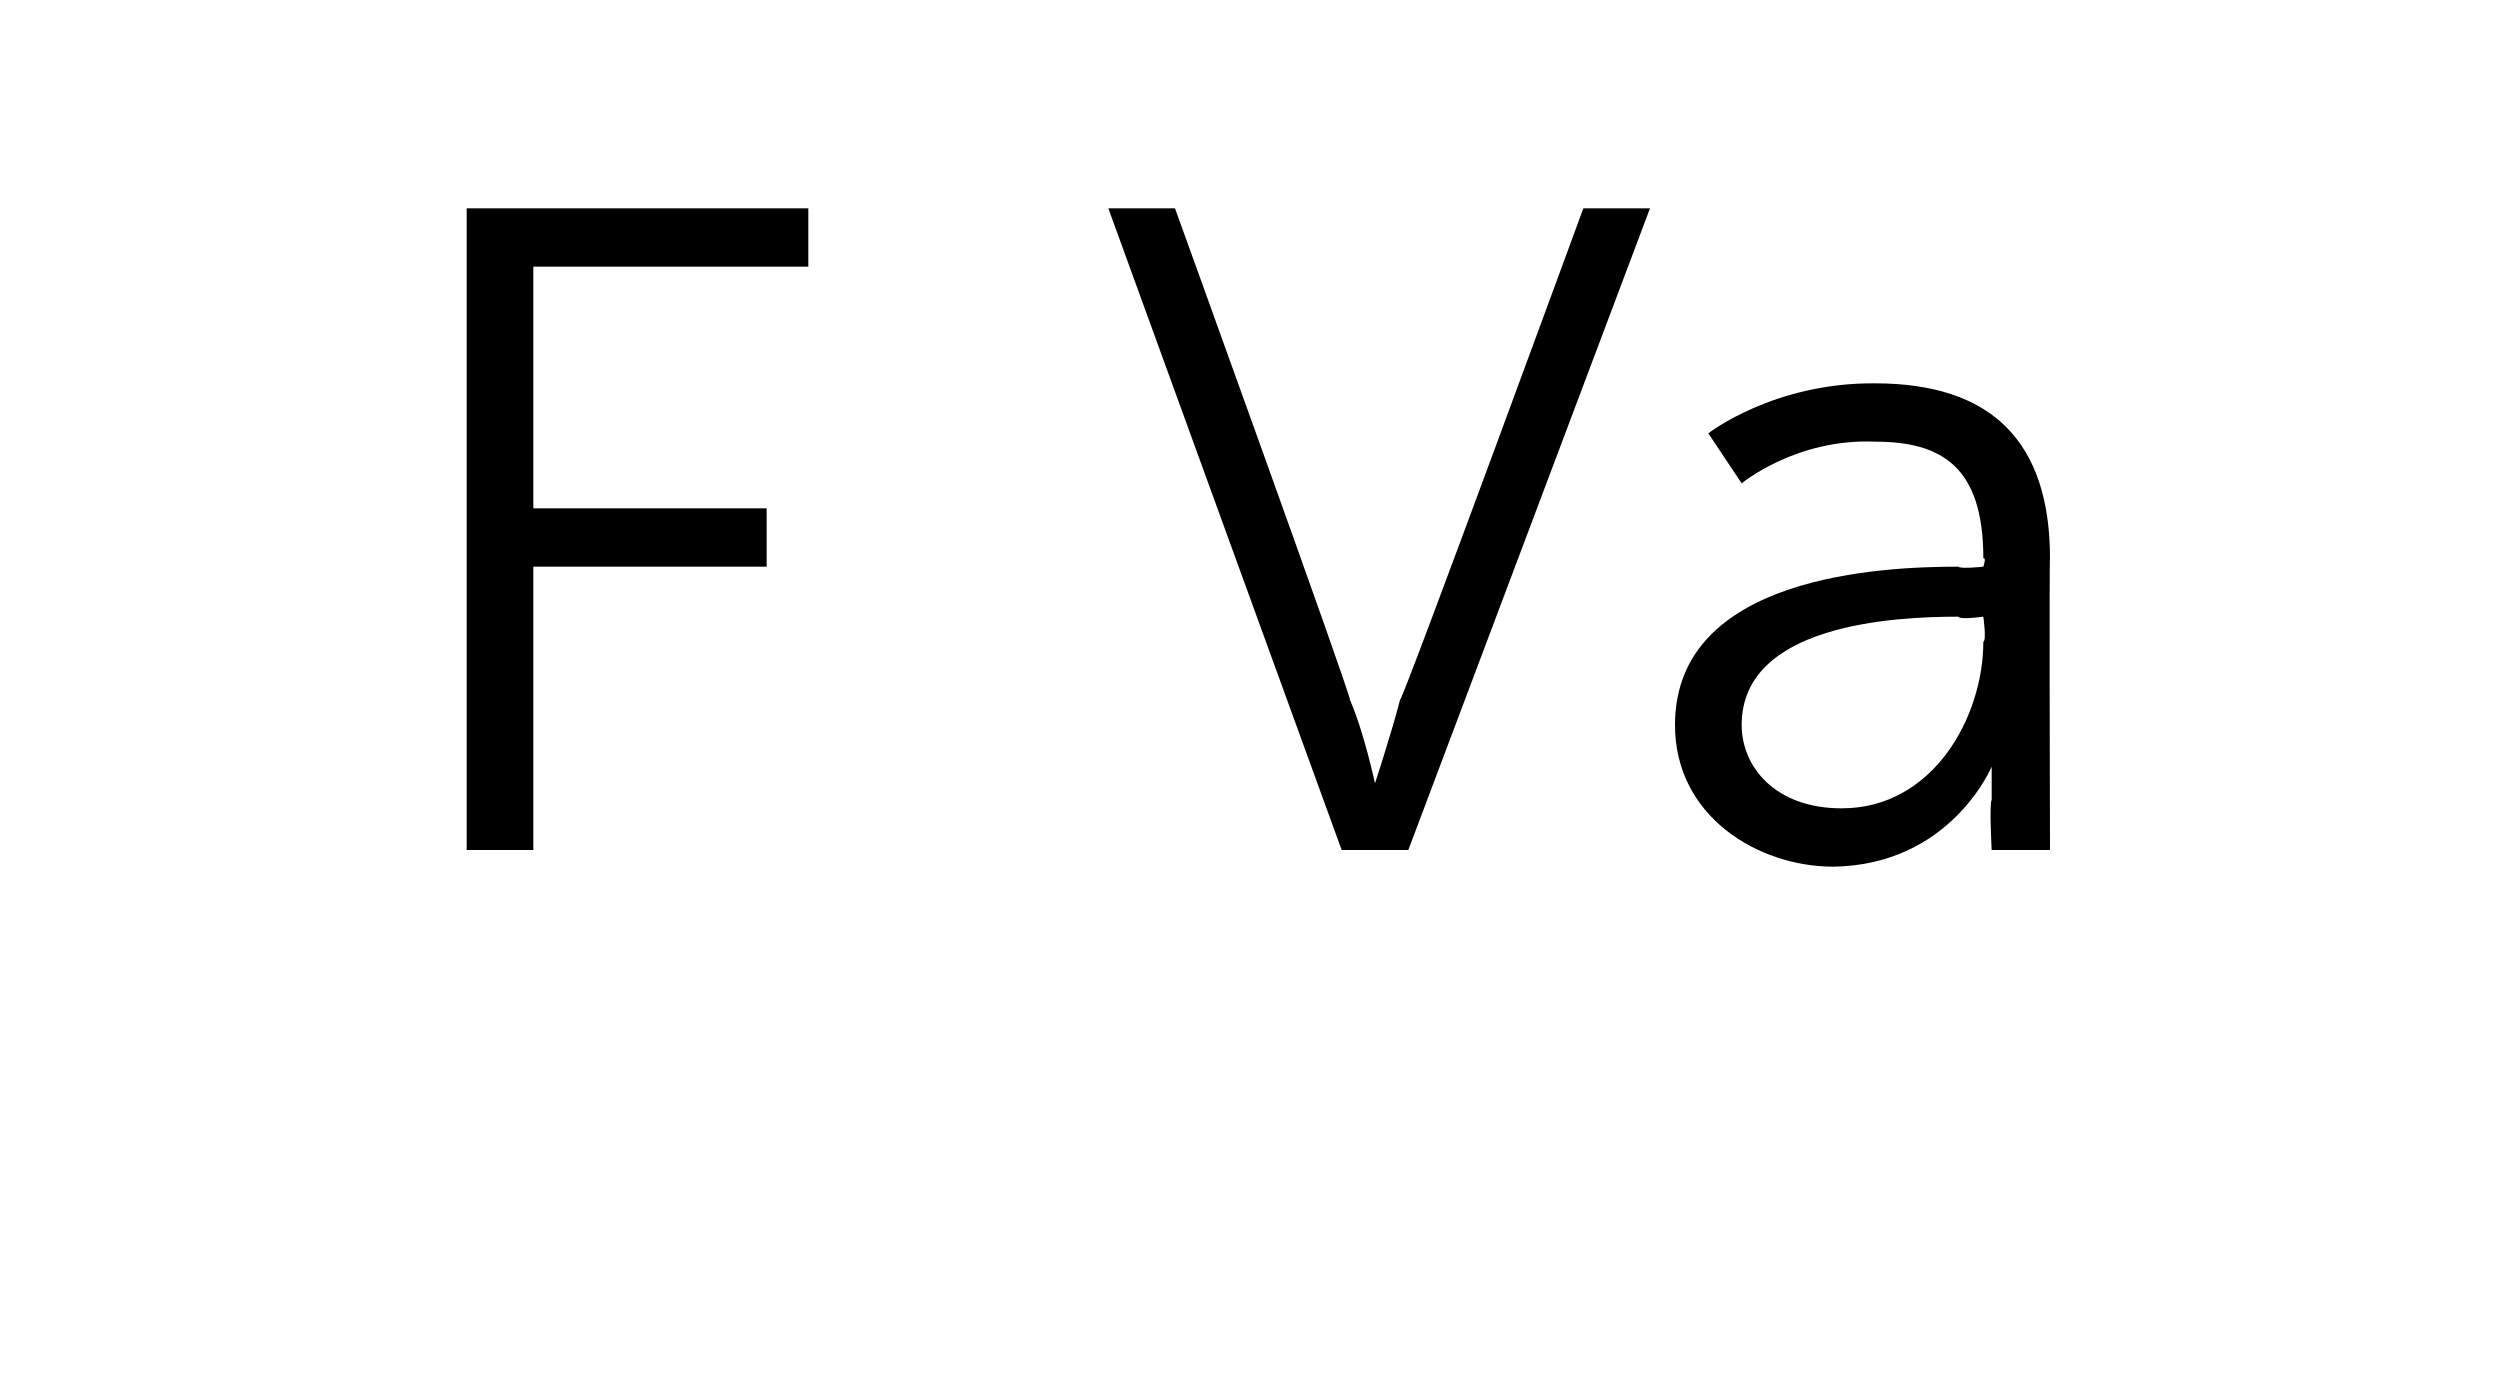 <?xml version="1.0" standalone="no"?><!DOCTYPE svg PUBLIC "-//W3C//DTD SVG 1.1//EN" "http://www.w3.org/Graphics/SVG/1.1/DTD/svg11.dtd"><svg xmlns="http://www.w3.org/2000/svg" version="1.1" width="30px" height="16.8px" viewBox="0 -2 30 16.8" style="top:-2px">  <desc>F Va</desc>  <defs/>  <g id="Polygon76878">    <path d="M 5.6 0.5 L 9.7 0.5 L 9.7 1.2 L 6.4 1.2 L 6.4 4.1 L 9.2 4.1 L 9.2 4.8 L 6.4 4.8 L 6.4 8.2 L 5.6 8.2 L 5.6 0.5 Z M 13.3 0.5 L 14.1 0.5 C 14.1 0.5 16.23 6.39 16.2 6.4 C 16.37 6.79 16.5 7.4 16.5 7.4 L 16.5 7.4 C 16.5 7.4 16.7 6.79 16.8 6.4 C 16.84 6.39 19 0.5 19 0.5 L 19.8 0.5 L 16.9 8.2 L 16.1 8.2 L 13.3 0.5 Z M 23.5 4.8 C 23.53 4.83 23.8 4.8 23.8 4.8 C 23.8 4.8 23.84 4.69 23.8 4.7 C 23.8 3.6 23.3 3.3 22.5 3.3 C 21.55 3.26 20.9 3.8 20.9 3.8 L 20.5 3.2 C 20.5 3.2 21.28 2.59 22.5 2.6 C 23.9 2.6 24.6 3.3 24.6 4.7 C 24.59 4.71 24.6 8.2 24.6 8.2 L 23.9 8.2 C 23.9 8.2 23.87 7.64 23.9 7.6 C 23.9 7.4 23.9 7.2 23.9 7.2 C 23.89 7.18 23.9 7.2 23.9 7.2 C 23.9 7.2 23.41 8.38 22 8.4 C 21.1 8.4 20.1 7.8 20.1 6.7 C 20.1 4.9 22.6 4.8 23.5 4.8 Z M 22.1 7.7 C 23.2 7.7 23.8 6.6 23.8 5.7 C 23.84 5.69 23.8 5.4 23.8 5.4 C 23.8 5.4 23.52 5.44 23.5 5.4 C 22.7 5.4 20.9 5.5 20.9 6.7 C 20.9 7.2 21.3 7.7 22.1 7.7 Z " stroke="none" fill="#000"/>  </g></svg>